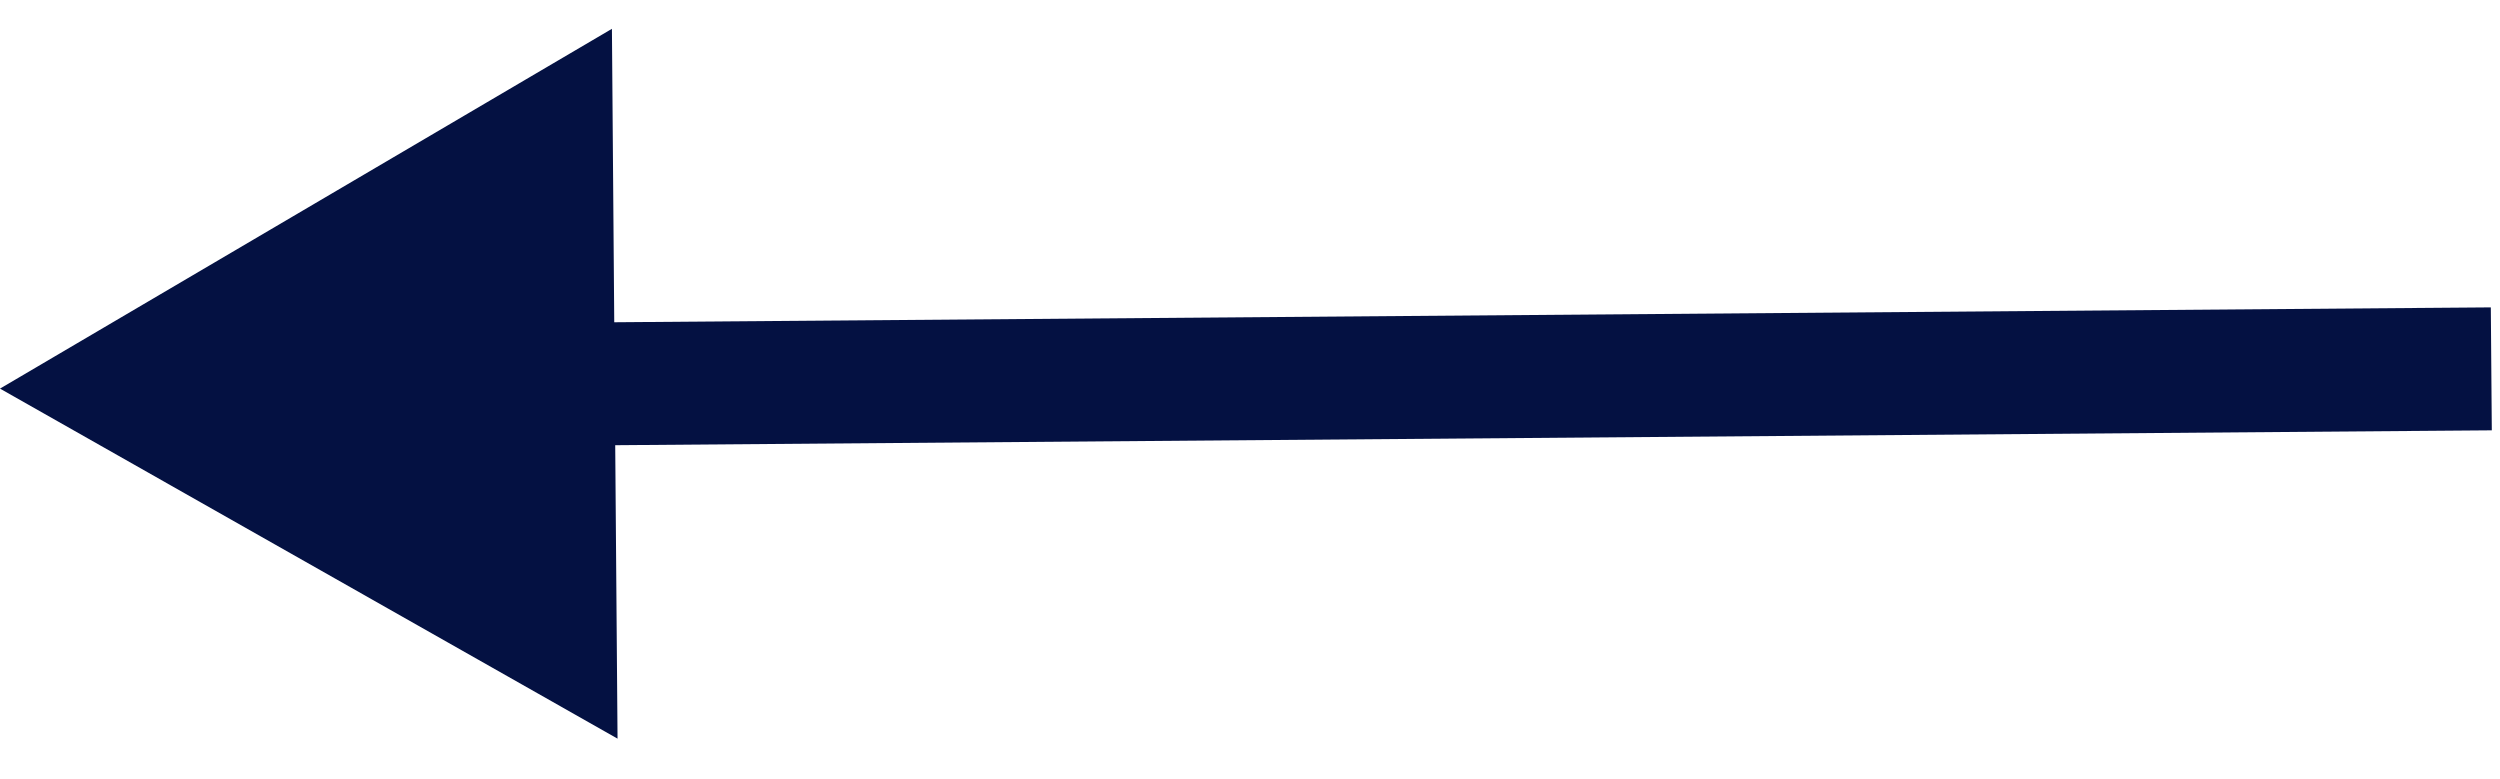 <svg width="61" height="19" viewBox="0 0 61 19" fill="none" xmlns="http://www.w3.org/2000/svg">
<path d="M2.16331e-06 9.482L15.068 18.023L14.931 0.703L2.16331e-06 9.482ZM60.776 7.5L13.488 7.875L13.511 10.875L60.8 10.5L60.776 7.5Z" fill="#041142"/>
</svg>
